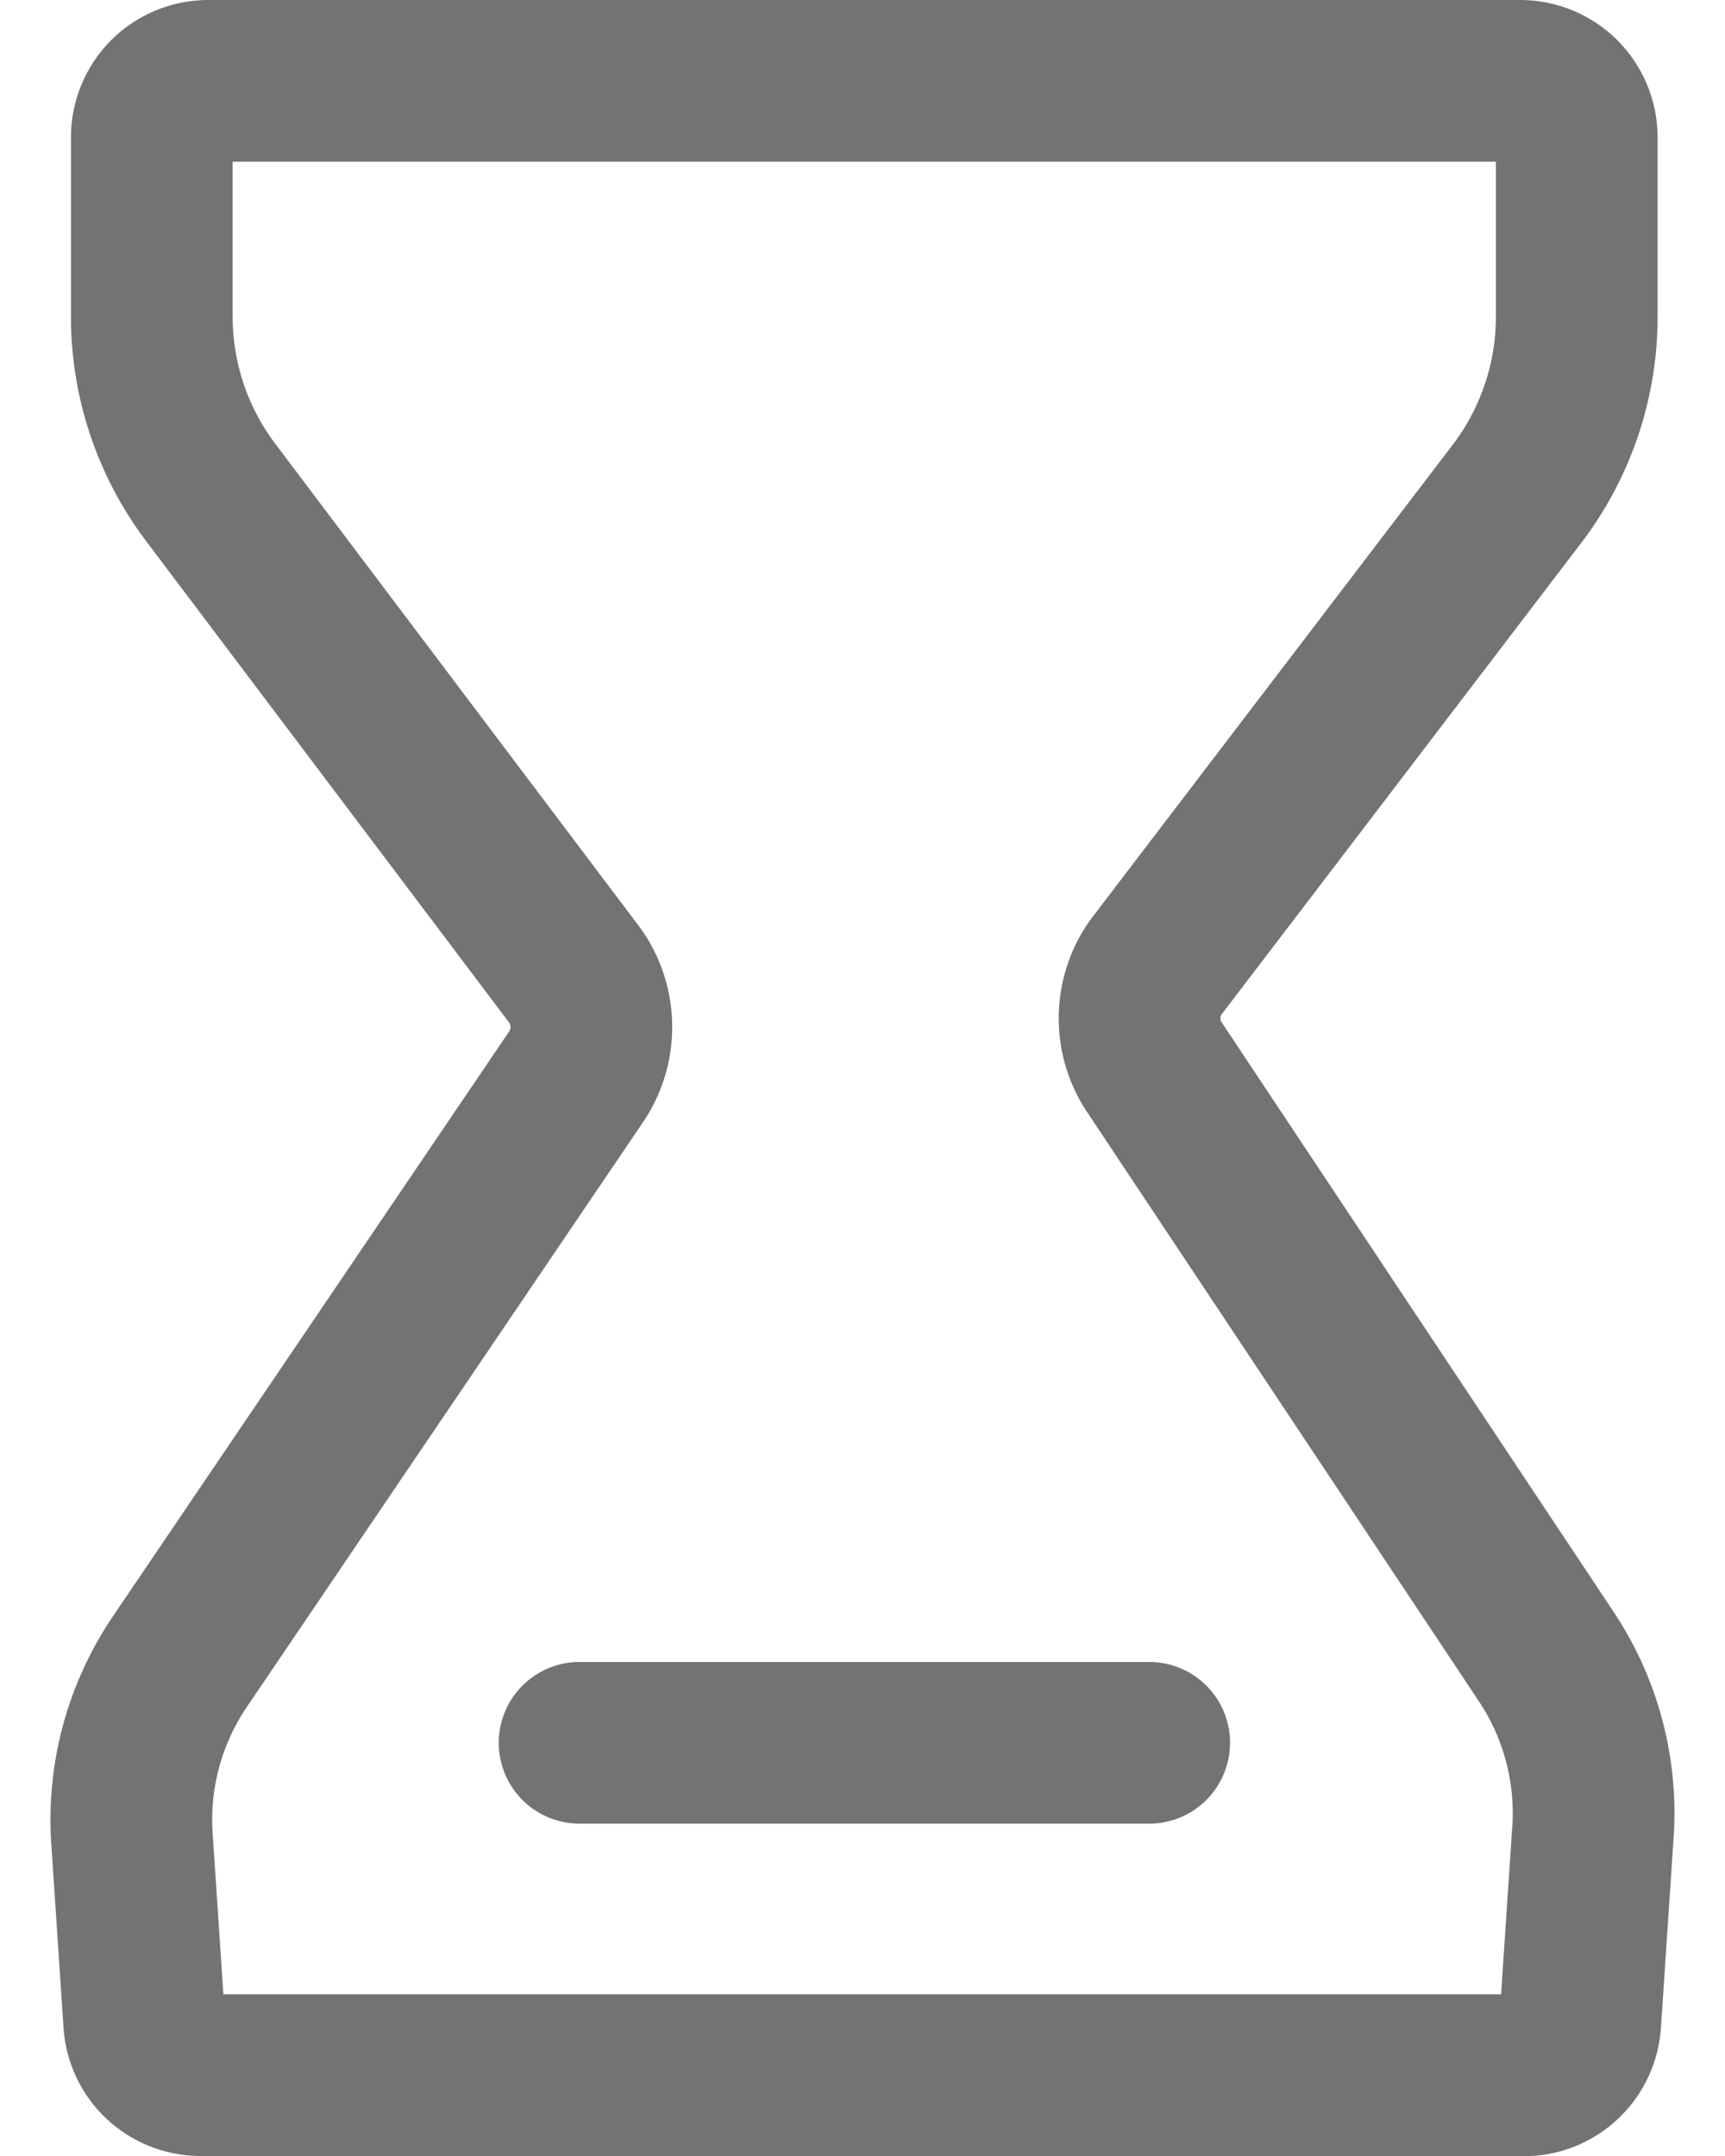 <svg width="16" height="20" viewBox="0 0 16 20" fill="none" xmlns="http://www.w3.org/2000/svg">
<path d="M14.77 17.071L14.657 18.767C14.647 18.89 14.595 19.007 14.508 19.095C14.422 19.183 14.307 19.238 14.184 19.25H1.852C1.721 19.248 1.596 19.197 1.501 19.108C1.406 19.019 1.348 18.897 1.338 18.767L1.225 17.071C1.182 16.485 1.338 15.903 1.667 15.416L5.336 10C5.433 9.862 5.485 9.696 5.485 9.527C5.485 9.358 5.433 9.192 5.336 9.054L1.943 4.553C1.596 4.086 1.408 3.52 1.408 2.939V1.274C1.408 1.135 1.463 1.002 1.561 0.903C1.659 0.805 1.793 0.75 1.932 0.75H14.102C14.24 0.75 14.373 0.806 14.472 0.904C14.569 1.002 14.625 1.135 14.625 1.274V2.94C14.625 3.521 14.437 4.087 14.091 4.554L10.72 8.974C10.622 9.112 10.57 9.277 10.57 9.447C10.57 9.616 10.622 9.781 10.72 9.919L14.348 15.376C14.678 15.876 14.827 16.476 14.769 17.072M5.376 16.167H10.659" stroke="#737373" stroke-width="1.5" stroke-linecap="round" stroke-linejoin="round"/>
</svg>
